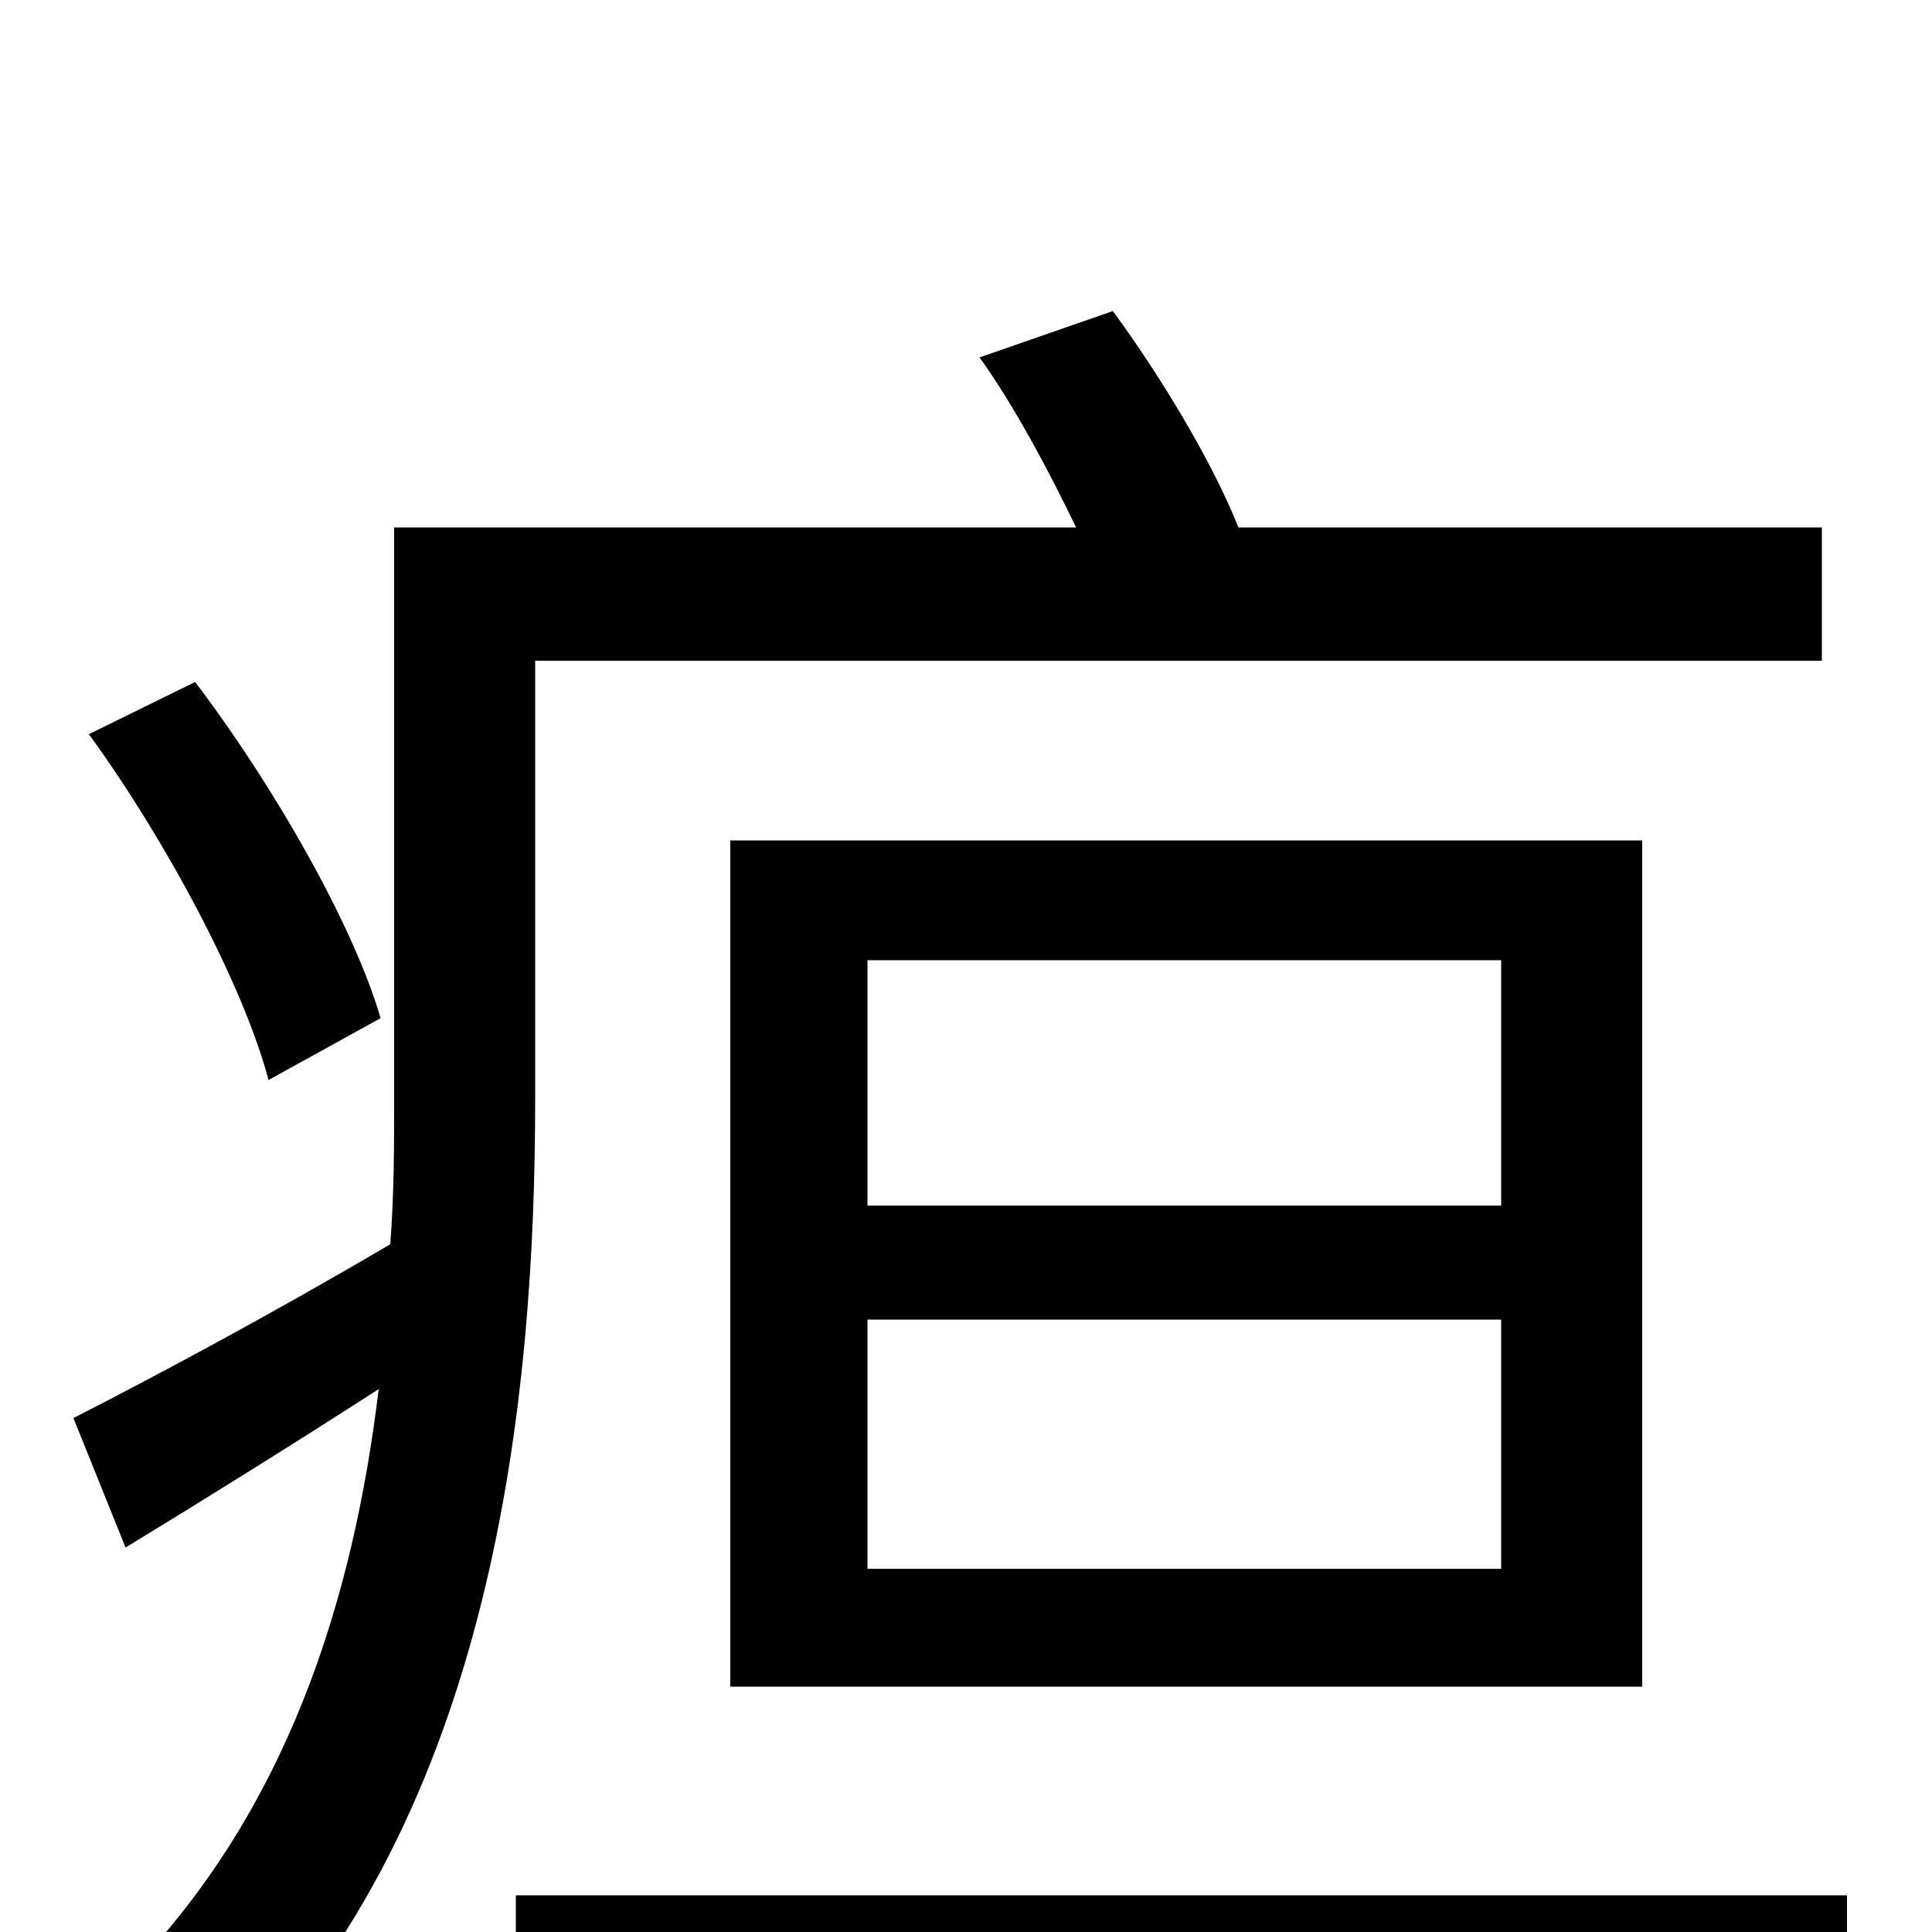 <svg xmlns="http://www.w3.org/2000/svg" viewBox="0 -1000 1000 1000">
	<path fill="#000000" d="M197 -473C183 -521 142 -593 101 -647L46 -620C86 -565 126 -490 139 -441ZM277 -658H943V-727H641C628 -760 601 -805 576 -839L507 -815C525 -790 543 -756 557 -727H204V-431C204 -407 204 -382 202 -356C141 -320 81 -288 38 -266L65 -199C106 -224 151 -252 196 -281C183 -173 149 -61 63 25C79 35 107 62 118 76C256 -61 277 -276 277 -431ZM449 -317H777V-188H449ZM449 -503H777V-376H449ZM850 -127V-565H378V-127ZM267 -19V49H956V-19Z"/>
</svg>